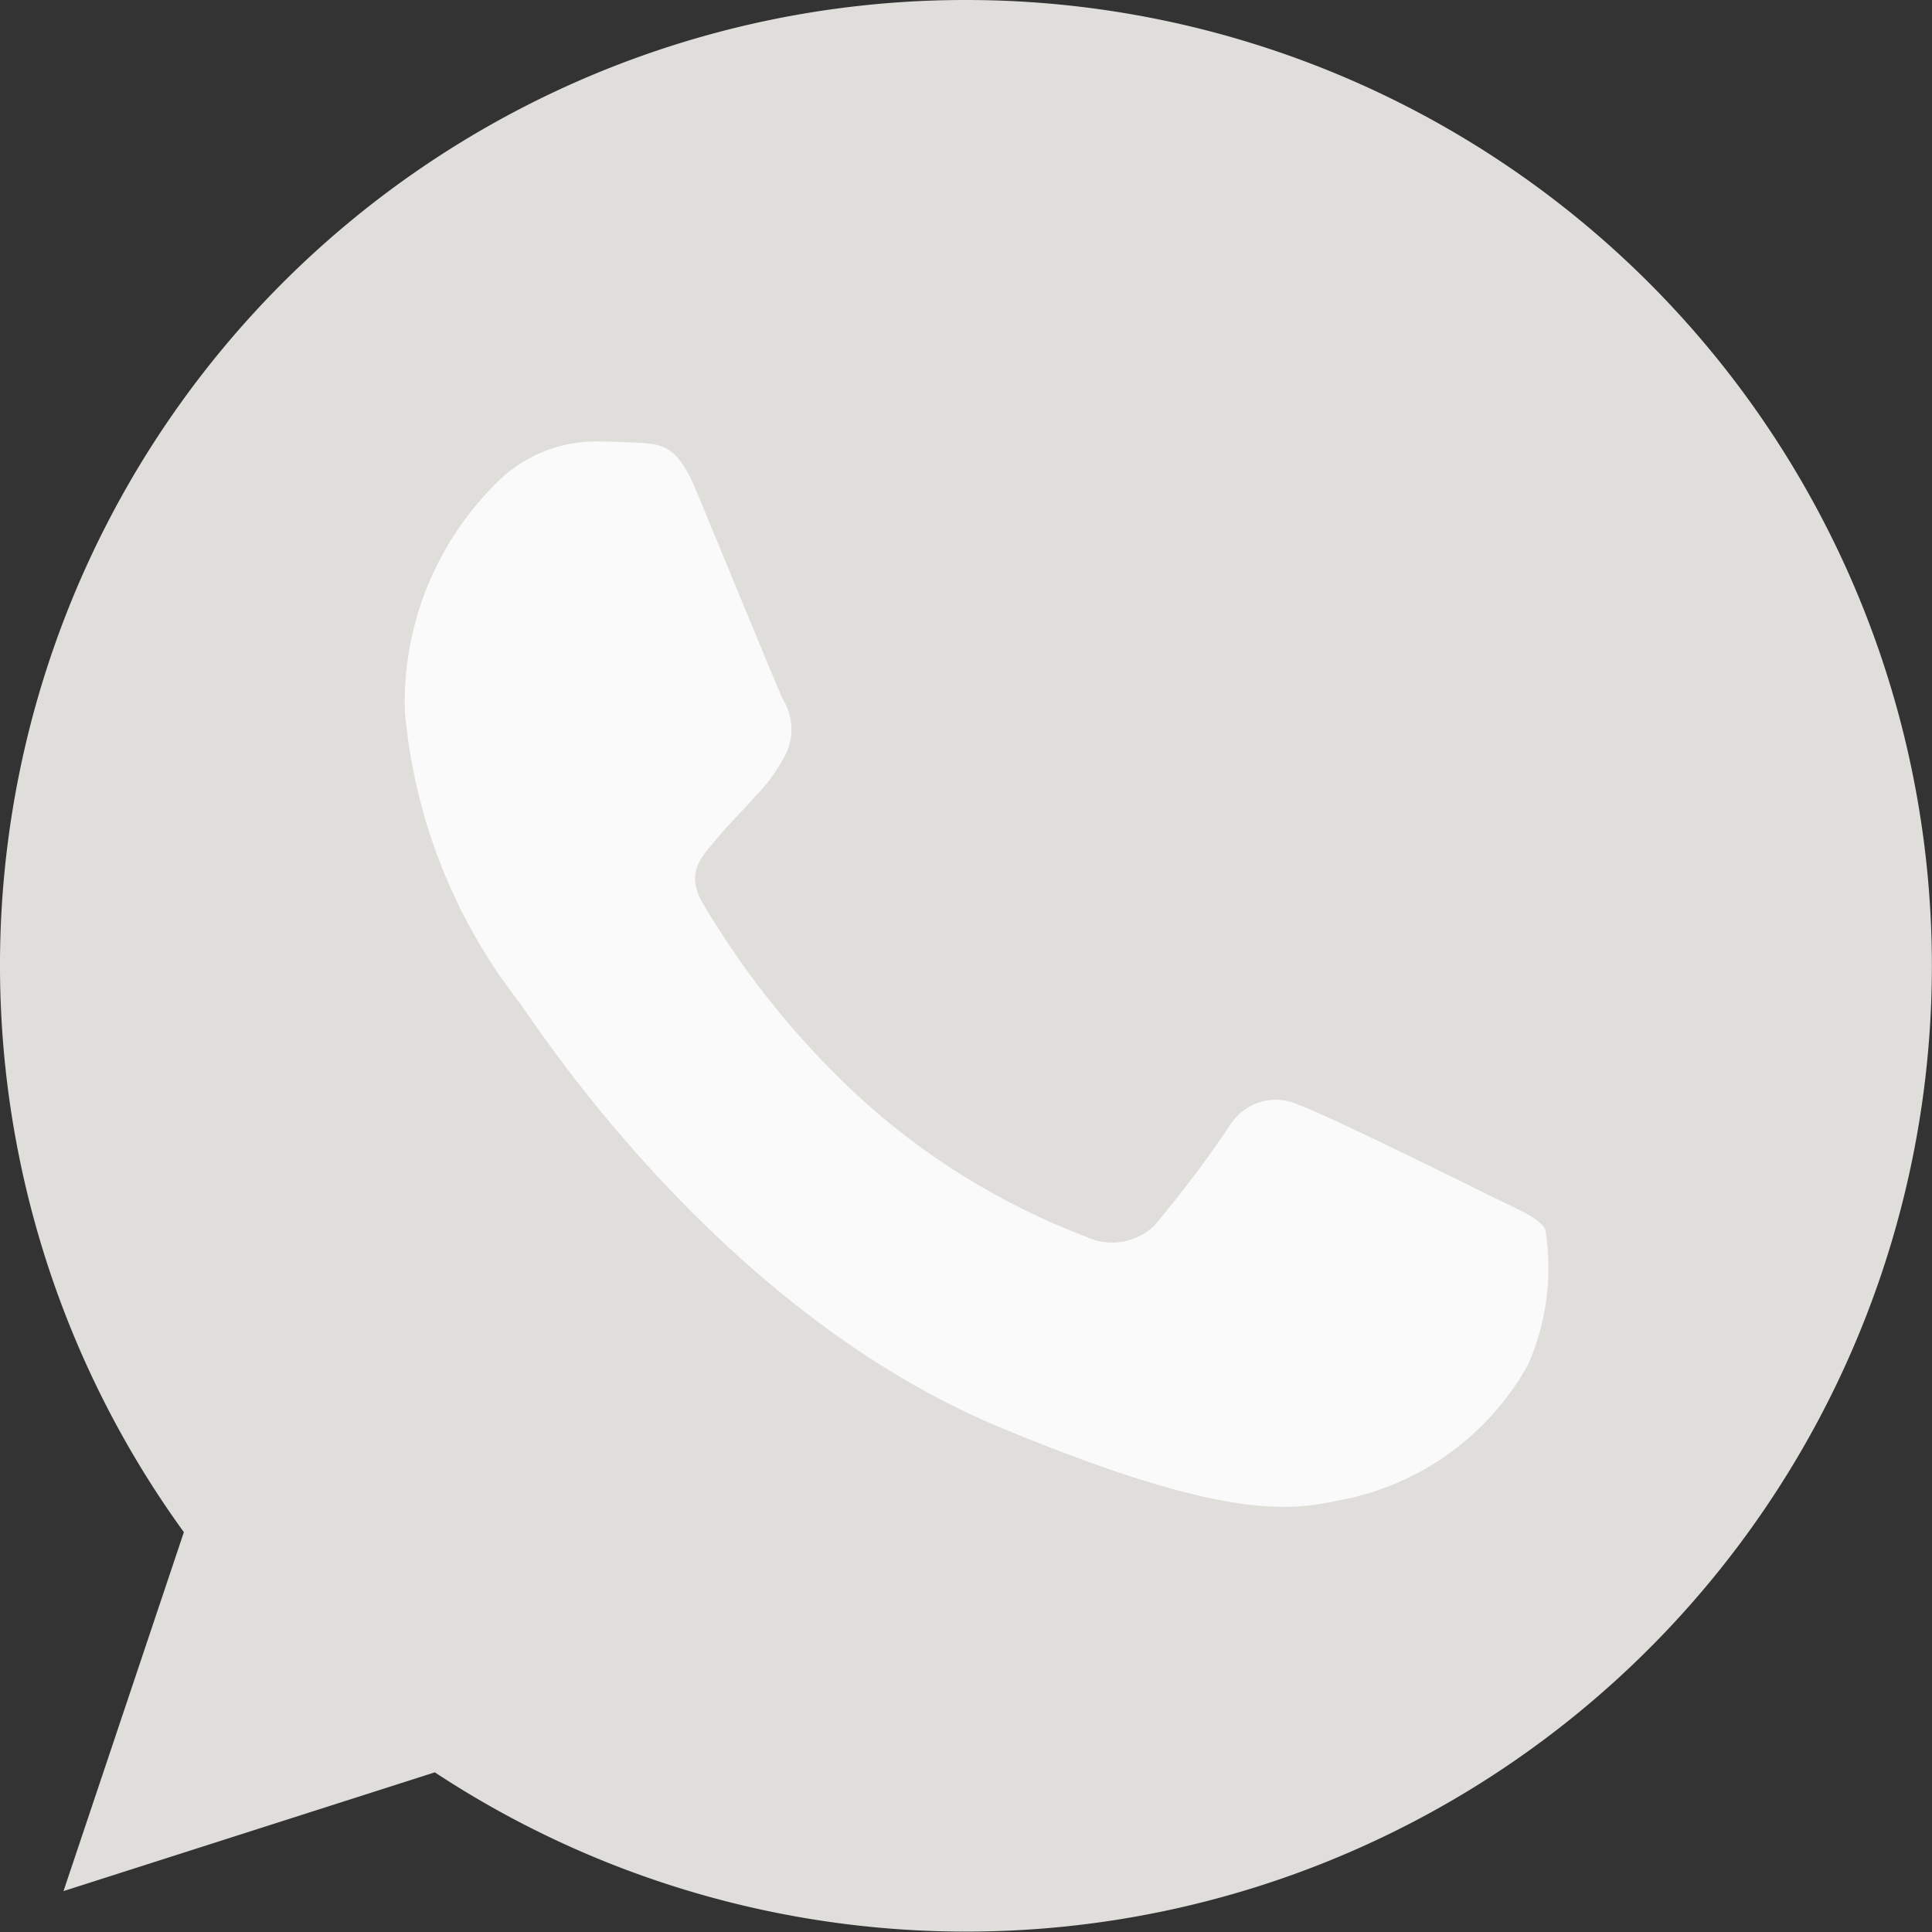 <svg id="whatsapp" xmlns="http://www.w3.org/2000/svg" width="23.851" height="23.851" viewBox="0 0 23.851 23.851">
  <rect x="0" y="0" width="23.851" height="23.851" fill="#333333" stroke="none"/>
  <path id="Path_1" data-name="Path 1" d="M11.928,0h-.006A11.918,11.918,0,0,0,2.27,18.915L.784,23.346,5.368,21.88A11.923,11.923,0,1,0,11.928,0Z" fill="#dfdeda"/>
  <path id="Path_2" data-name="Path 2" d="M121.135,128.474a3.365,3.365,0,0,1-2.34,1.683c-.623.133-1.437.239-4.177-.9-3.5-1.452-5.762-5.013-5.937-5.244a6.811,6.811,0,0,1-1.416-3.6,3.807,3.807,0,0,1,1.219-2.9,1.733,1.733,0,0,1,1.219-.428c.148,0,.28.007.4.013.35.015.526.036.757.589.288.693.988,2.4,1.072,2.58a.71.71,0,0,1,.051.645,2.061,2.061,0,0,1-.386.547c-.176.2-.343.358-.519.575-.161.189-.343.392-.14.742a10.585,10.585,0,0,0,1.935,2.4,8.768,8.768,0,0,0,2.8,1.725.754.754,0,0,0,.841-.133,14.429,14.429,0,0,0,.932-1.234.666.666,0,0,1,.856-.259c.322.112,2.026.954,2.376,1.128s.581.259.666.407A2.97,2.97,0,0,1,121.135,128.474Z" transform="translate(-102.267 -111.634)" fill="#fafafa"/>
</svg>
